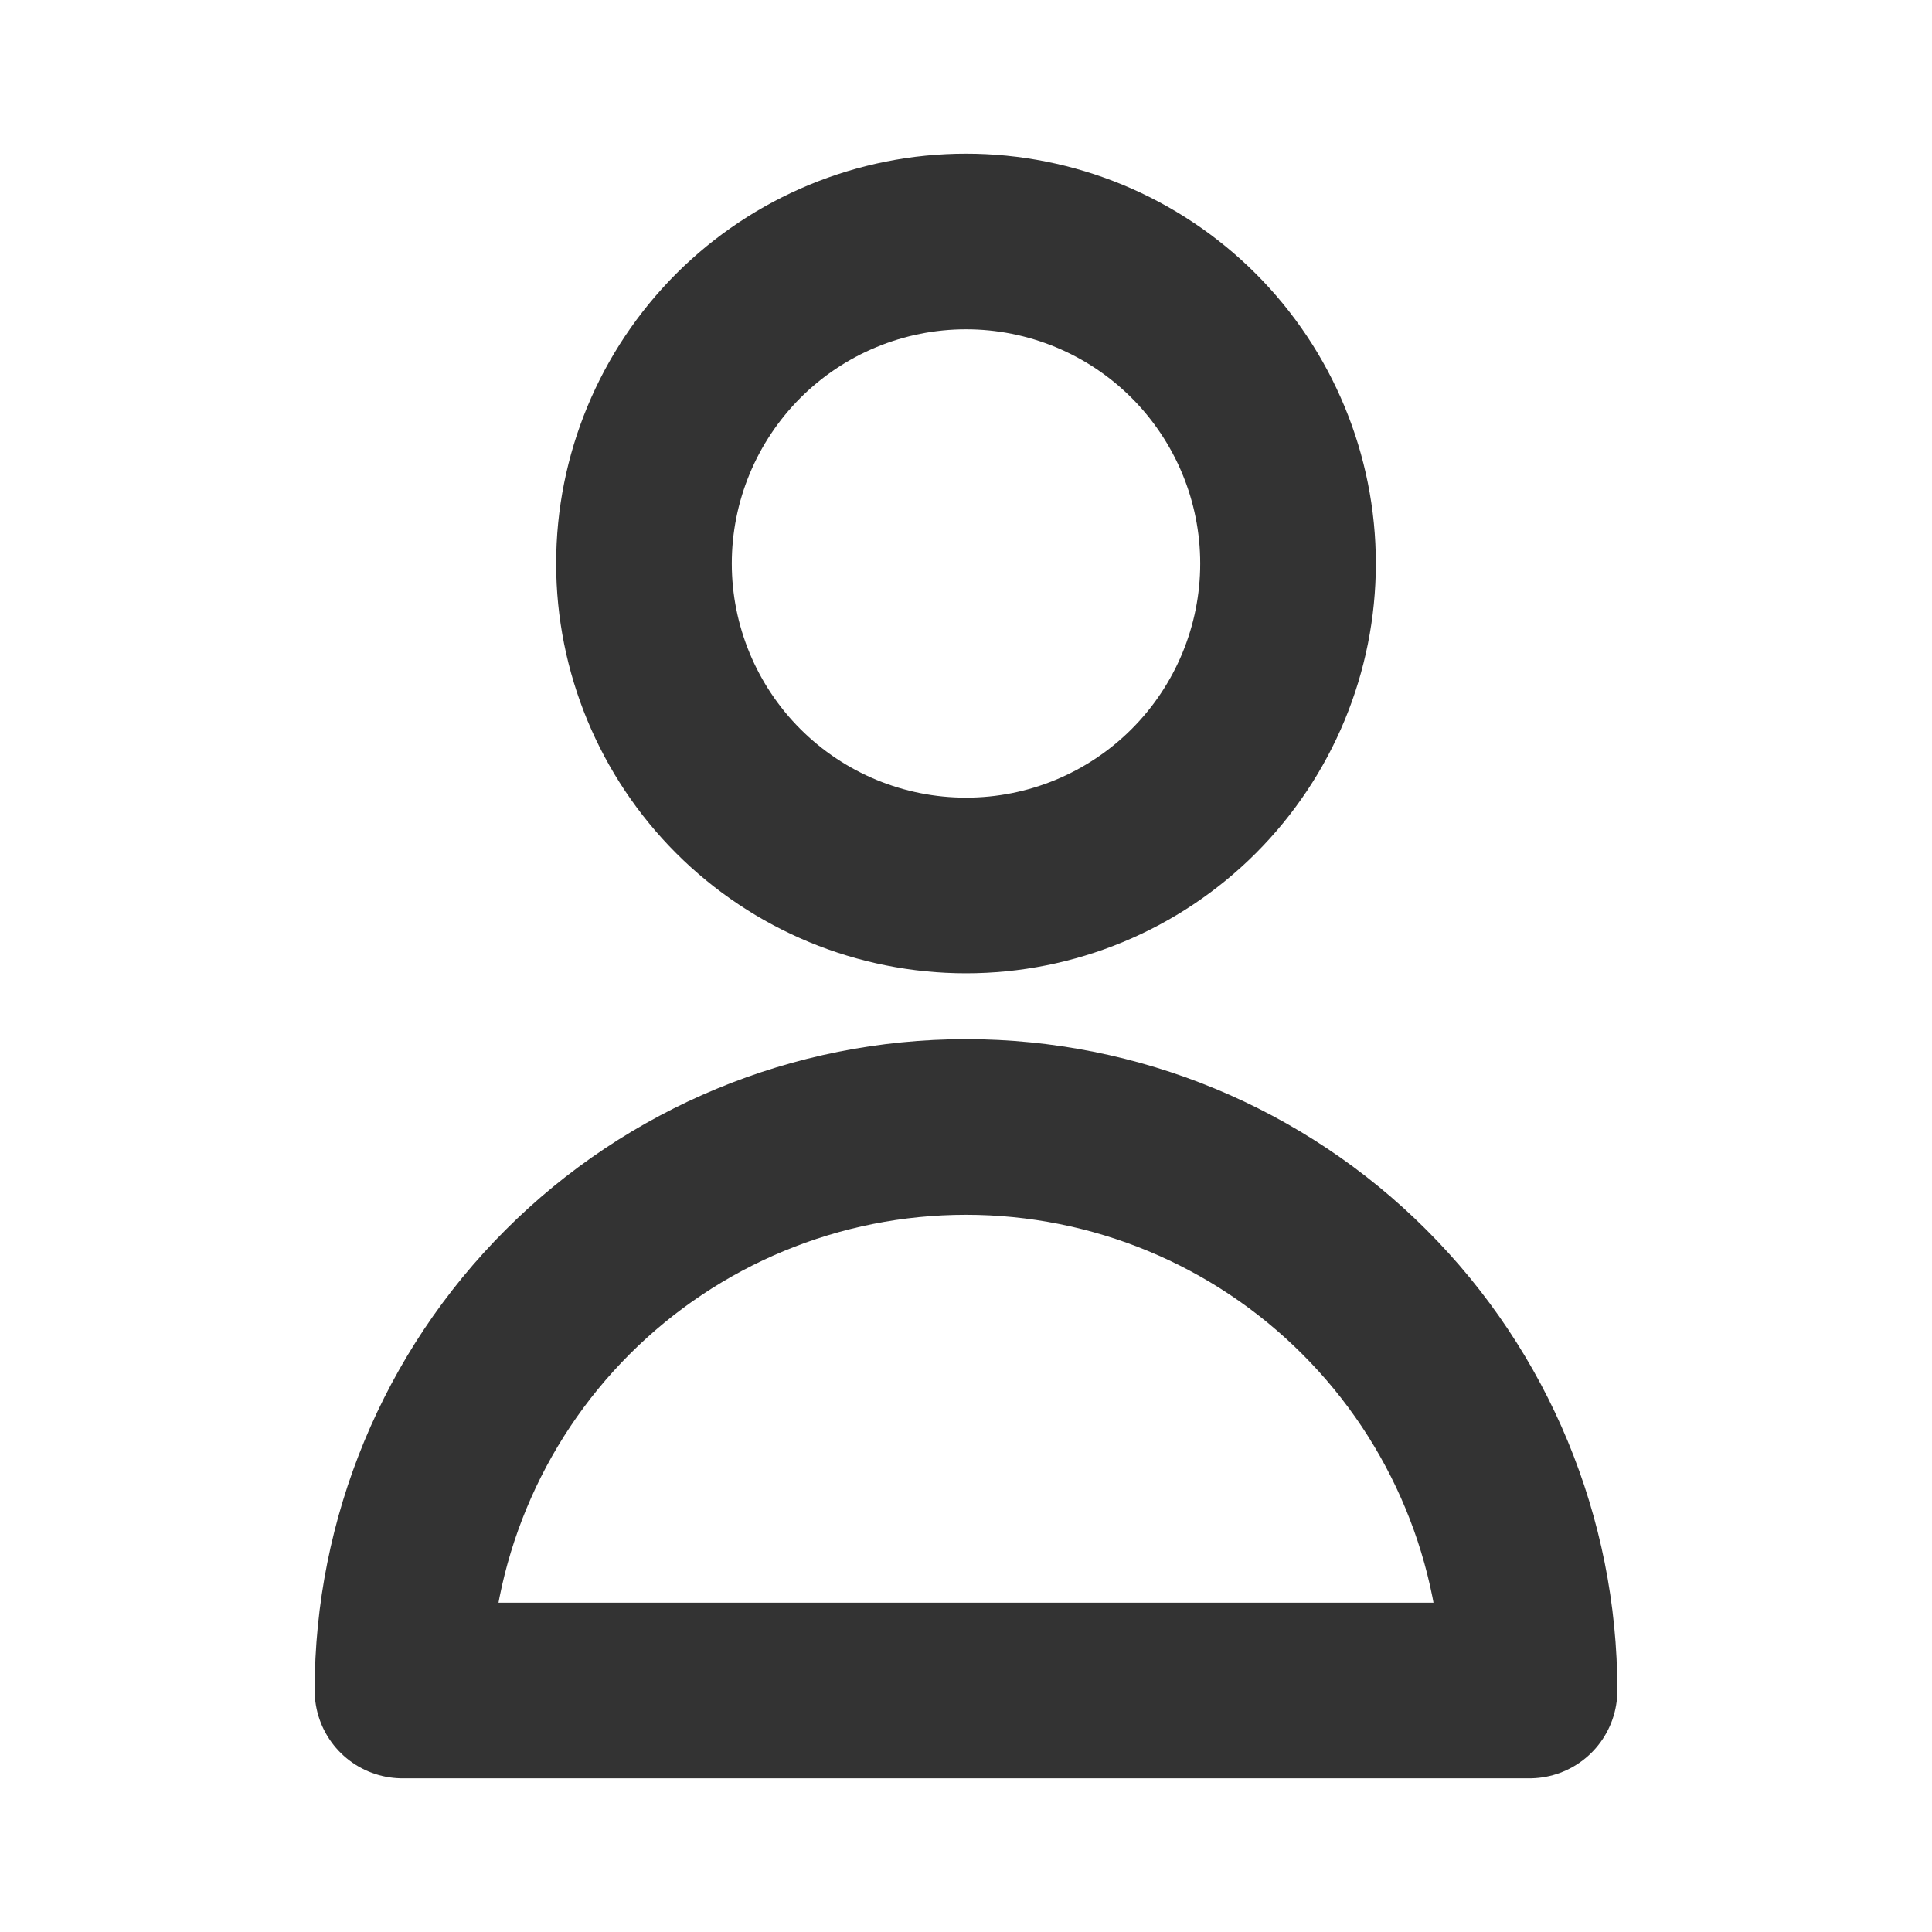 <svg width="22" height="22" viewBox="0 0 22 22" fill="none" xmlns="http://www.w3.org/2000/svg">
<path d="M14.667 6.417C14.667 7.389 14.28 8.322 13.593 9.009C12.905 9.697 11.973 10.083 11 10.083C10.028 10.083 9.095 9.697 8.407 9.009C7.72 8.322 7.333 7.389 7.333 6.417C7.333 5.444 7.72 4.512 8.407 3.824C9.095 3.136 10.028 2.75 11 2.75C11.973 2.75 12.905 3.136 13.593 3.824C14.28 4.512 14.667 5.444 14.667 6.417V6.417Z" stroke="#333333" stroke-width="2" stroke-linecap="round" stroke-linejoin="round"/>
<path d="M11 12.833C9.298 12.833 7.666 13.509 6.463 14.713C5.26 15.916 4.583 17.548 4.583 19.25H17.417C17.417 17.548 16.741 15.916 15.537 14.713C14.334 13.509 12.702 12.833 11 12.833V12.833Z" stroke="#333333" stroke-width="2" stroke-linecap="round" stroke-linejoin="round"/>
</svg>
